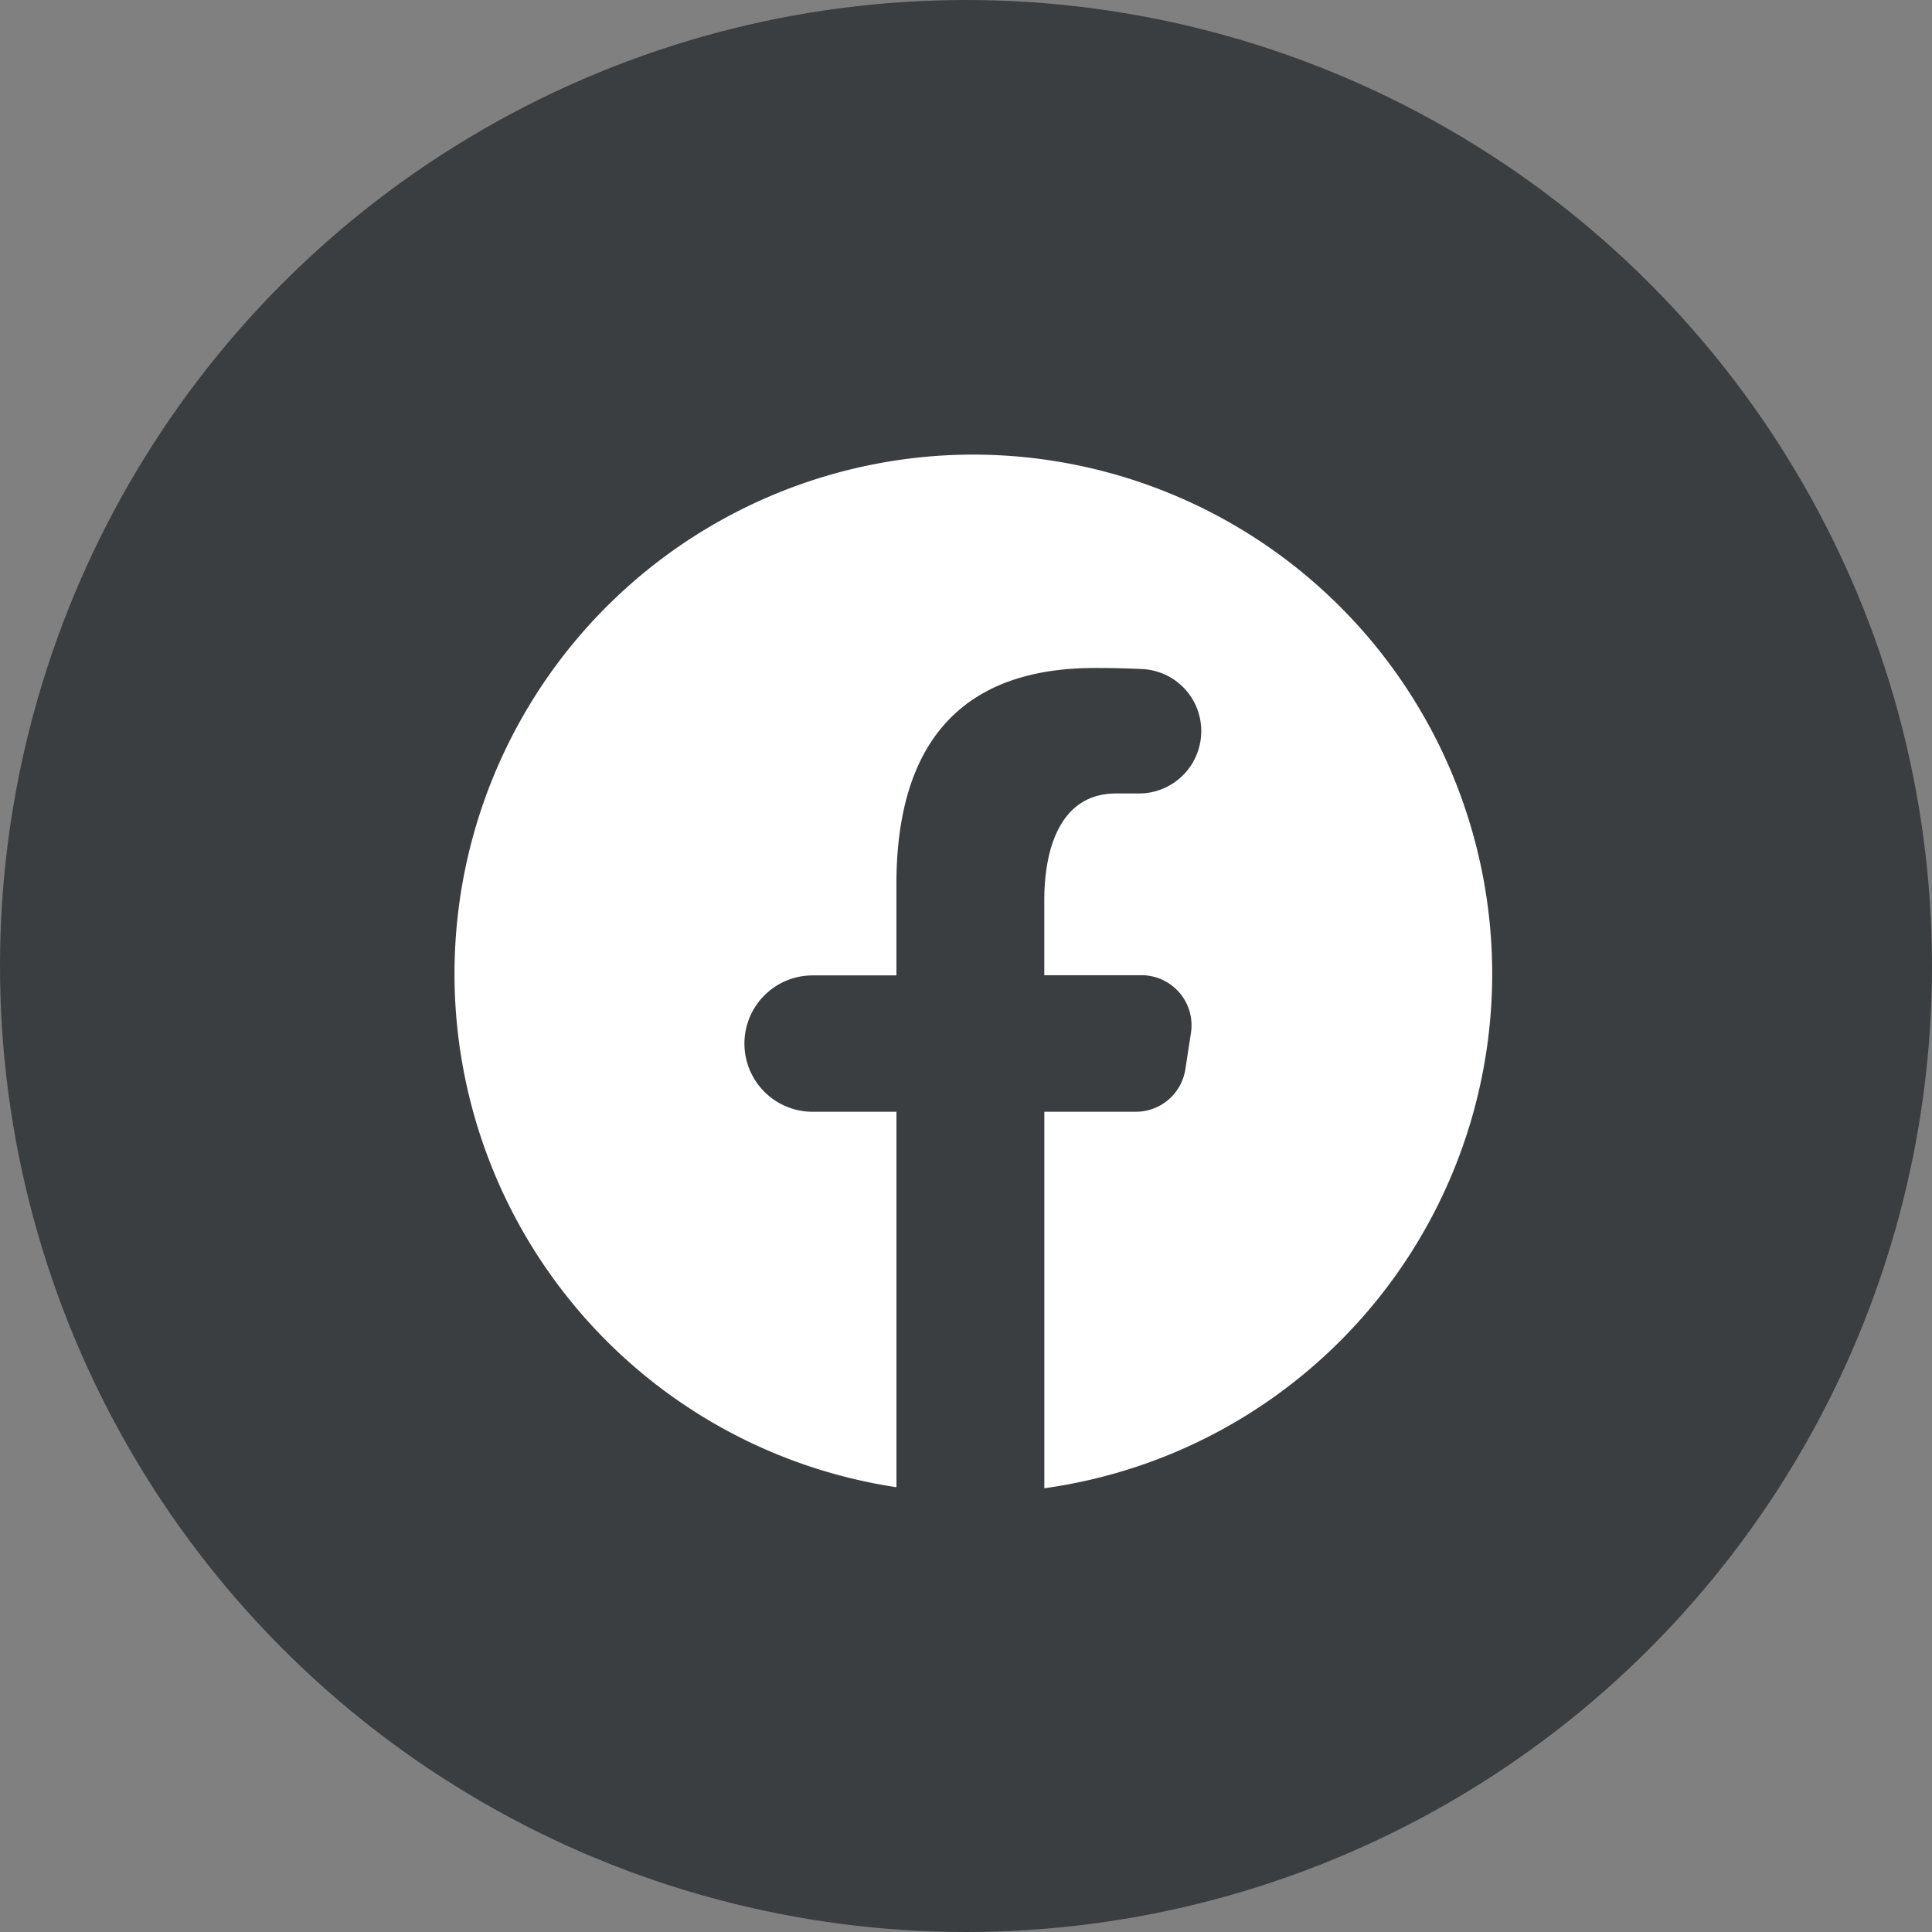 <svg xmlns="http://www.w3.org/2000/svg" width="51" height="51" viewBox="0 0 51 51">
  <rect x="0" y="0" width="51" height="51" fill="#808080" stroke="none"/>
  <g id="Group_18" data-name="Group 18" transform="translate(-1115 -3725)">
    <circle id="Ellipse_7" data-name="Ellipse 7" cx="25.5" cy="25.5" r="25.5" transform="translate(1115 3725)" fill="#3b3e40"/>
    <path id="icons8_facebook" d="M15.255,2.007a13.706,13.706,0,0,0-1.591,27.252V19.348H11.451a1.8,1.8,0,0,1-1.8-1.8h0a1.8,1.8,0,0,1,1.8-1.8h2.212v-2.4c0-3.972,1.935-5.715,5.236-5.715.49,0,.908.011,1.263.029A1.636,1.636,0,0,1,21.71,9.3h0a1.645,1.645,0,0,1-1.646,1.646h-.606c-1.4,0-1.891,1.329-1.891,2.826v1.971h2.564a1.322,1.322,0,0,1,1.307,1.524l-.148.961a1.323,1.323,0,0,1-1.307,1.12H17.568v9.938A13.708,13.708,0,0,0,15.255,2.007Z" transform="translate(1125 3735)" fill="#fff"/>
  </g>
</svg>
